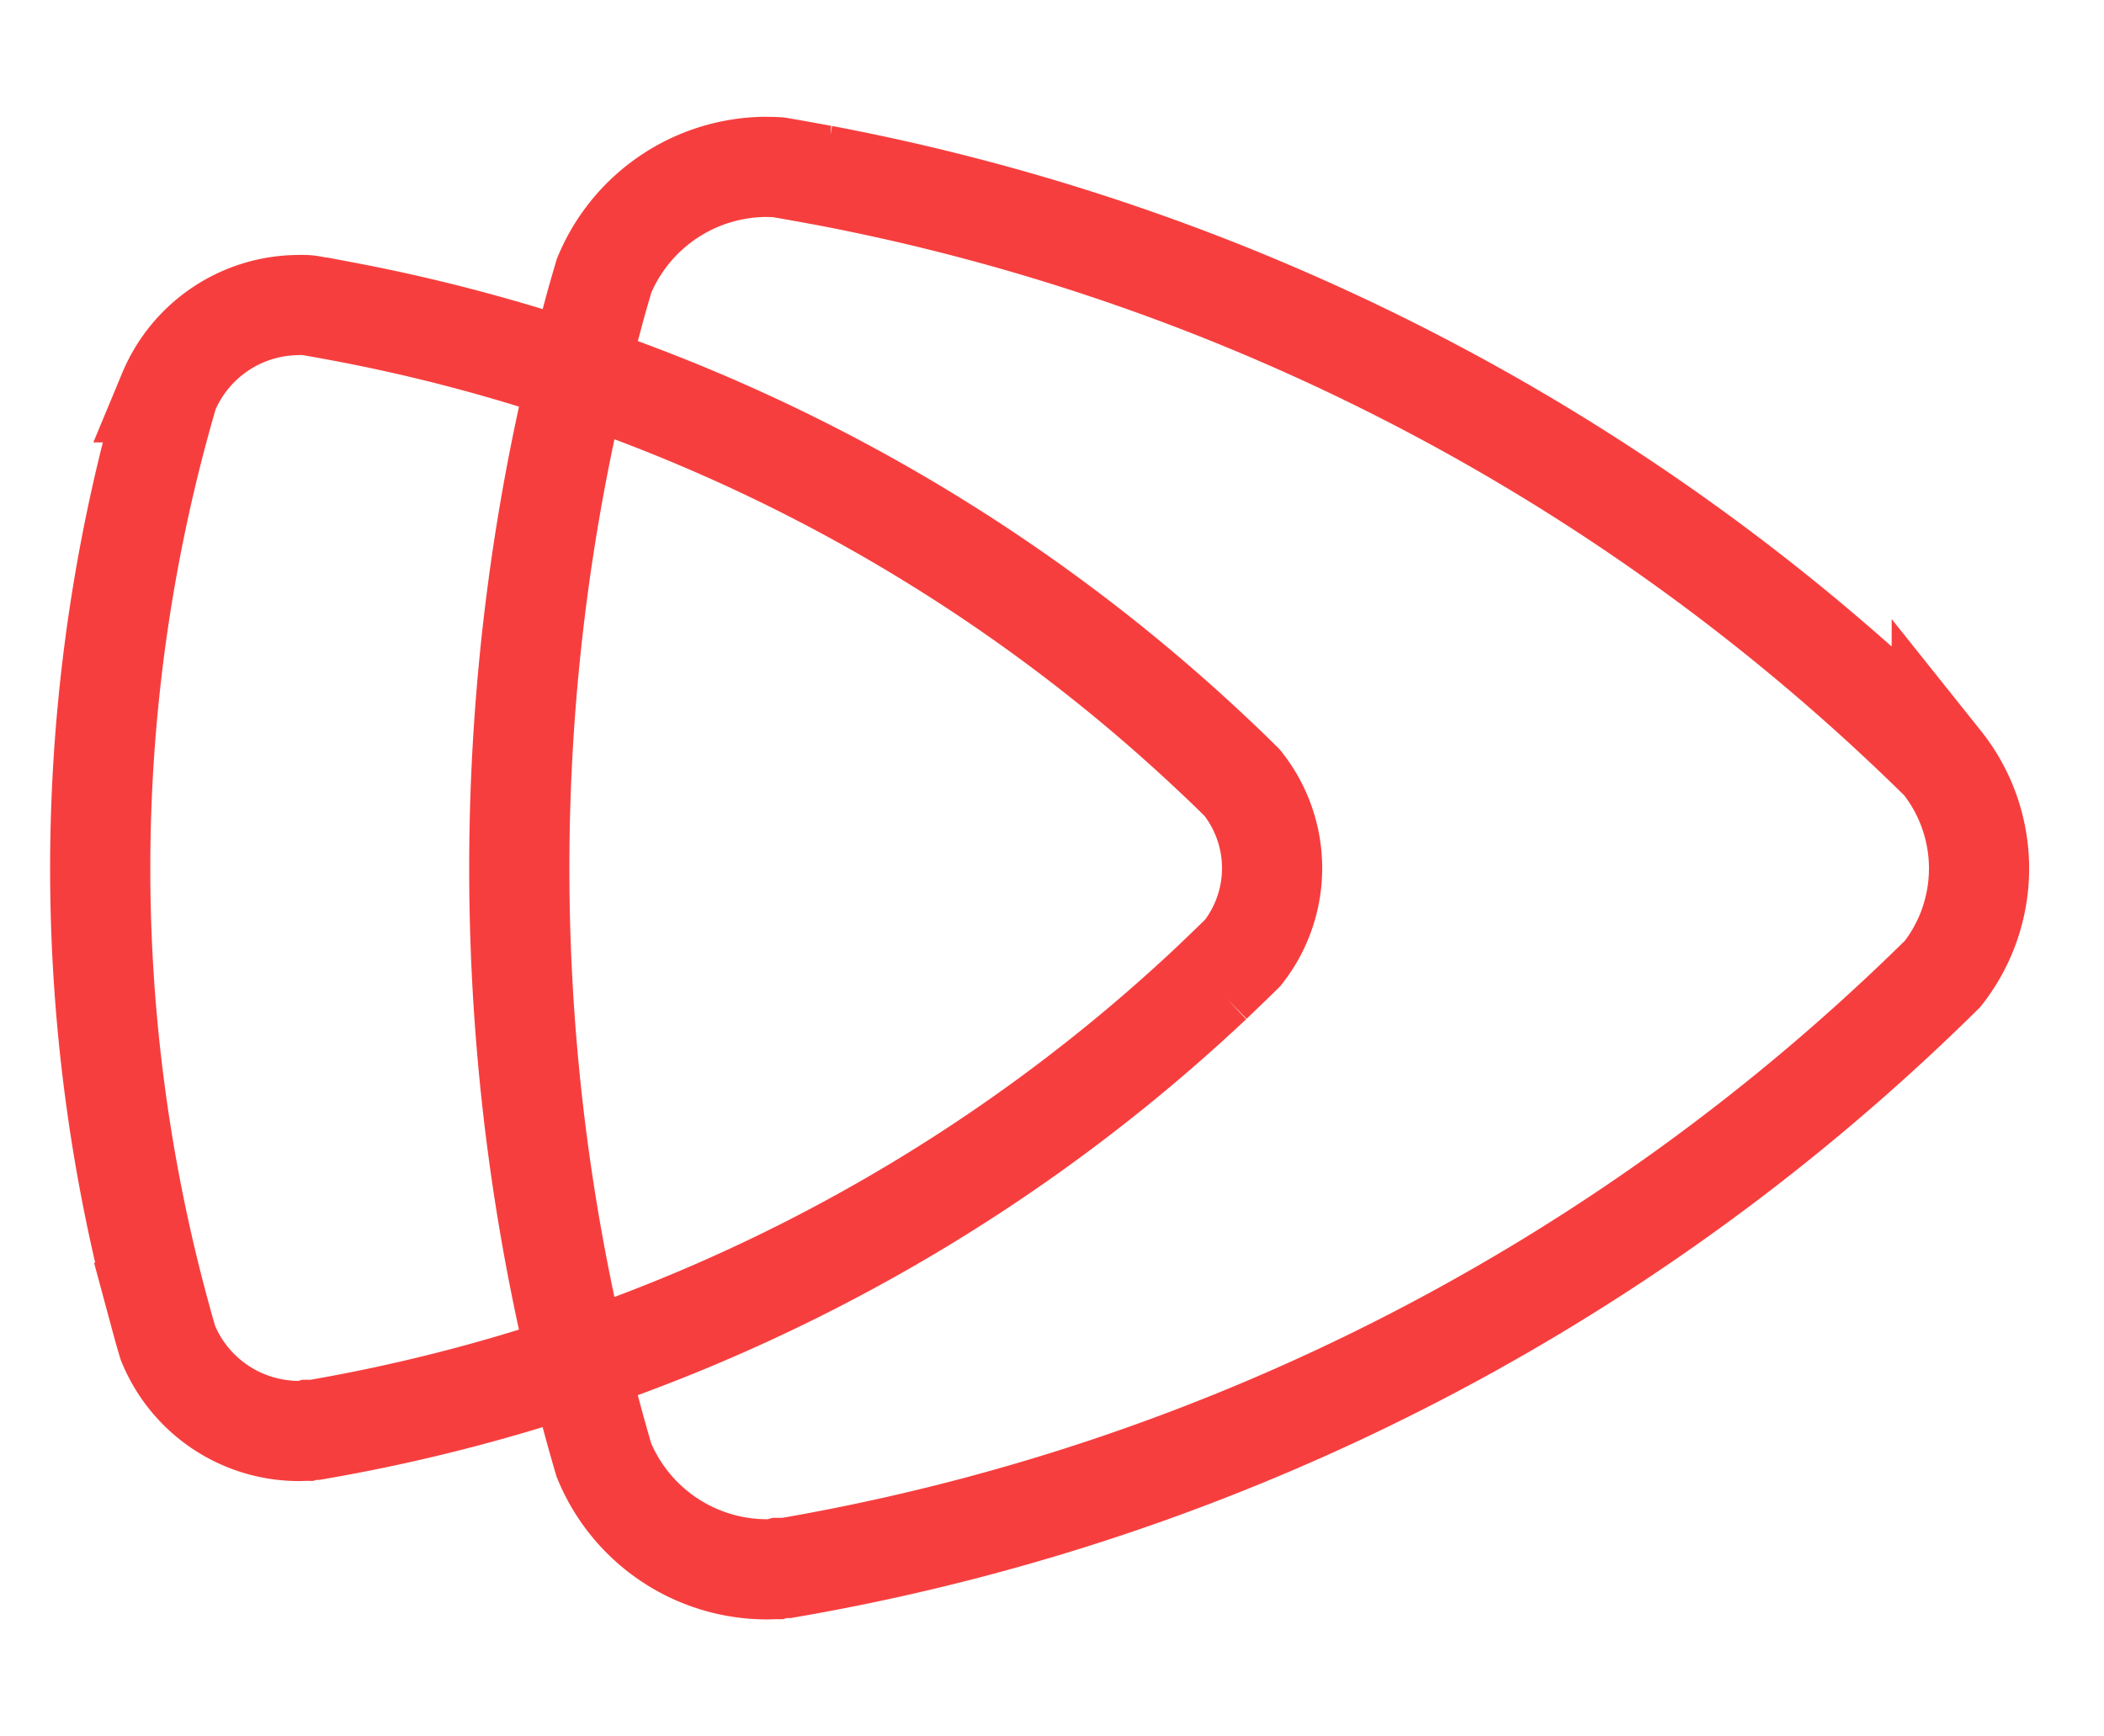 <svg id="icon-header" xmlns="http://www.w3.org/2000/svg" xmlns:xlink="http://www.w3.org/1999/xlink" width="63" height="52" viewBox="0 0 63 52">
  <defs>
    <clipPath id="clip-path">
      <rect id="Rectangle_142" data-name="Rectangle 142" width="63" height="52" fill="none"/>
    </clipPath>
  </defs>
  <g id="Mask_Group_10" data-name="Mask Group 10" clip-path="url(#clip-path)">
    <g id="Group_586" data-name="Group 586" transform="translate(-823.027 -256.5) rotate(180)">
      <path id="Path_425" data-name="Path 425" d="M182.322,101.391c-.117,0-.237,0-.356-.012-.4-.068-.8-.141-1.213-.217l-.1-.017A64.846,64.846,0,0,1,148.236,84.62c-.37-.348-.734-.7-1.089-1.05a5.108,5.108,0,0,1-.028-6.34c.362-.358.742-.725,1.159-1.117a64.844,64.844,0,0,1,32.477-16.5l.042-.008c.328-.061.637-.117.935-.168h.207l.122-.036c.086,0,.173-.006.261-.006a5.278,5.278,0,0,1,4.887,3.278c.119.409.224.779.319,1.129a63.309,63.309,0,0,1,.006,33.154c-.1.386-.217.782-.335,1.183a5.283,5.283,0,0,1-4.878,3.255" transform="translate(-1028.316 -362.891)" fill="none" stroke="#f73e3e" stroke-width="3"/>
      <path id="Path_426" data-name="Path 426" d="M175.165,93.109c-.094,0-.19,0-.286-.01-.319-.054-.646-.113-.974-.175l-.077-.014A52.058,52.058,0,0,1,147.8,79.645c-.3-.279-.589-.561-.874-.843a4.1,4.1,0,0,1-.022-5.09c.29-.288.6-.582.93-.9a52.057,52.057,0,0,1,26.073-13.248l.033-.006c.263-.049.511-.094.751-.135h.166l.1-.029c.069,0,.139-.005.21-.005a4.237,4.237,0,0,1,3.923,2.632c.1.328.18.625.256.907a50.825,50.825,0,0,1,0,26.616c-.084.31-.174.628-.269.95a4.241,4.241,0,0,1-3.916,2.613" transform="translate(-1007.147 -358.742)" fill="none" stroke="#f73e3e" stroke-width="3"/>
    </g>
  </g>
</svg>
